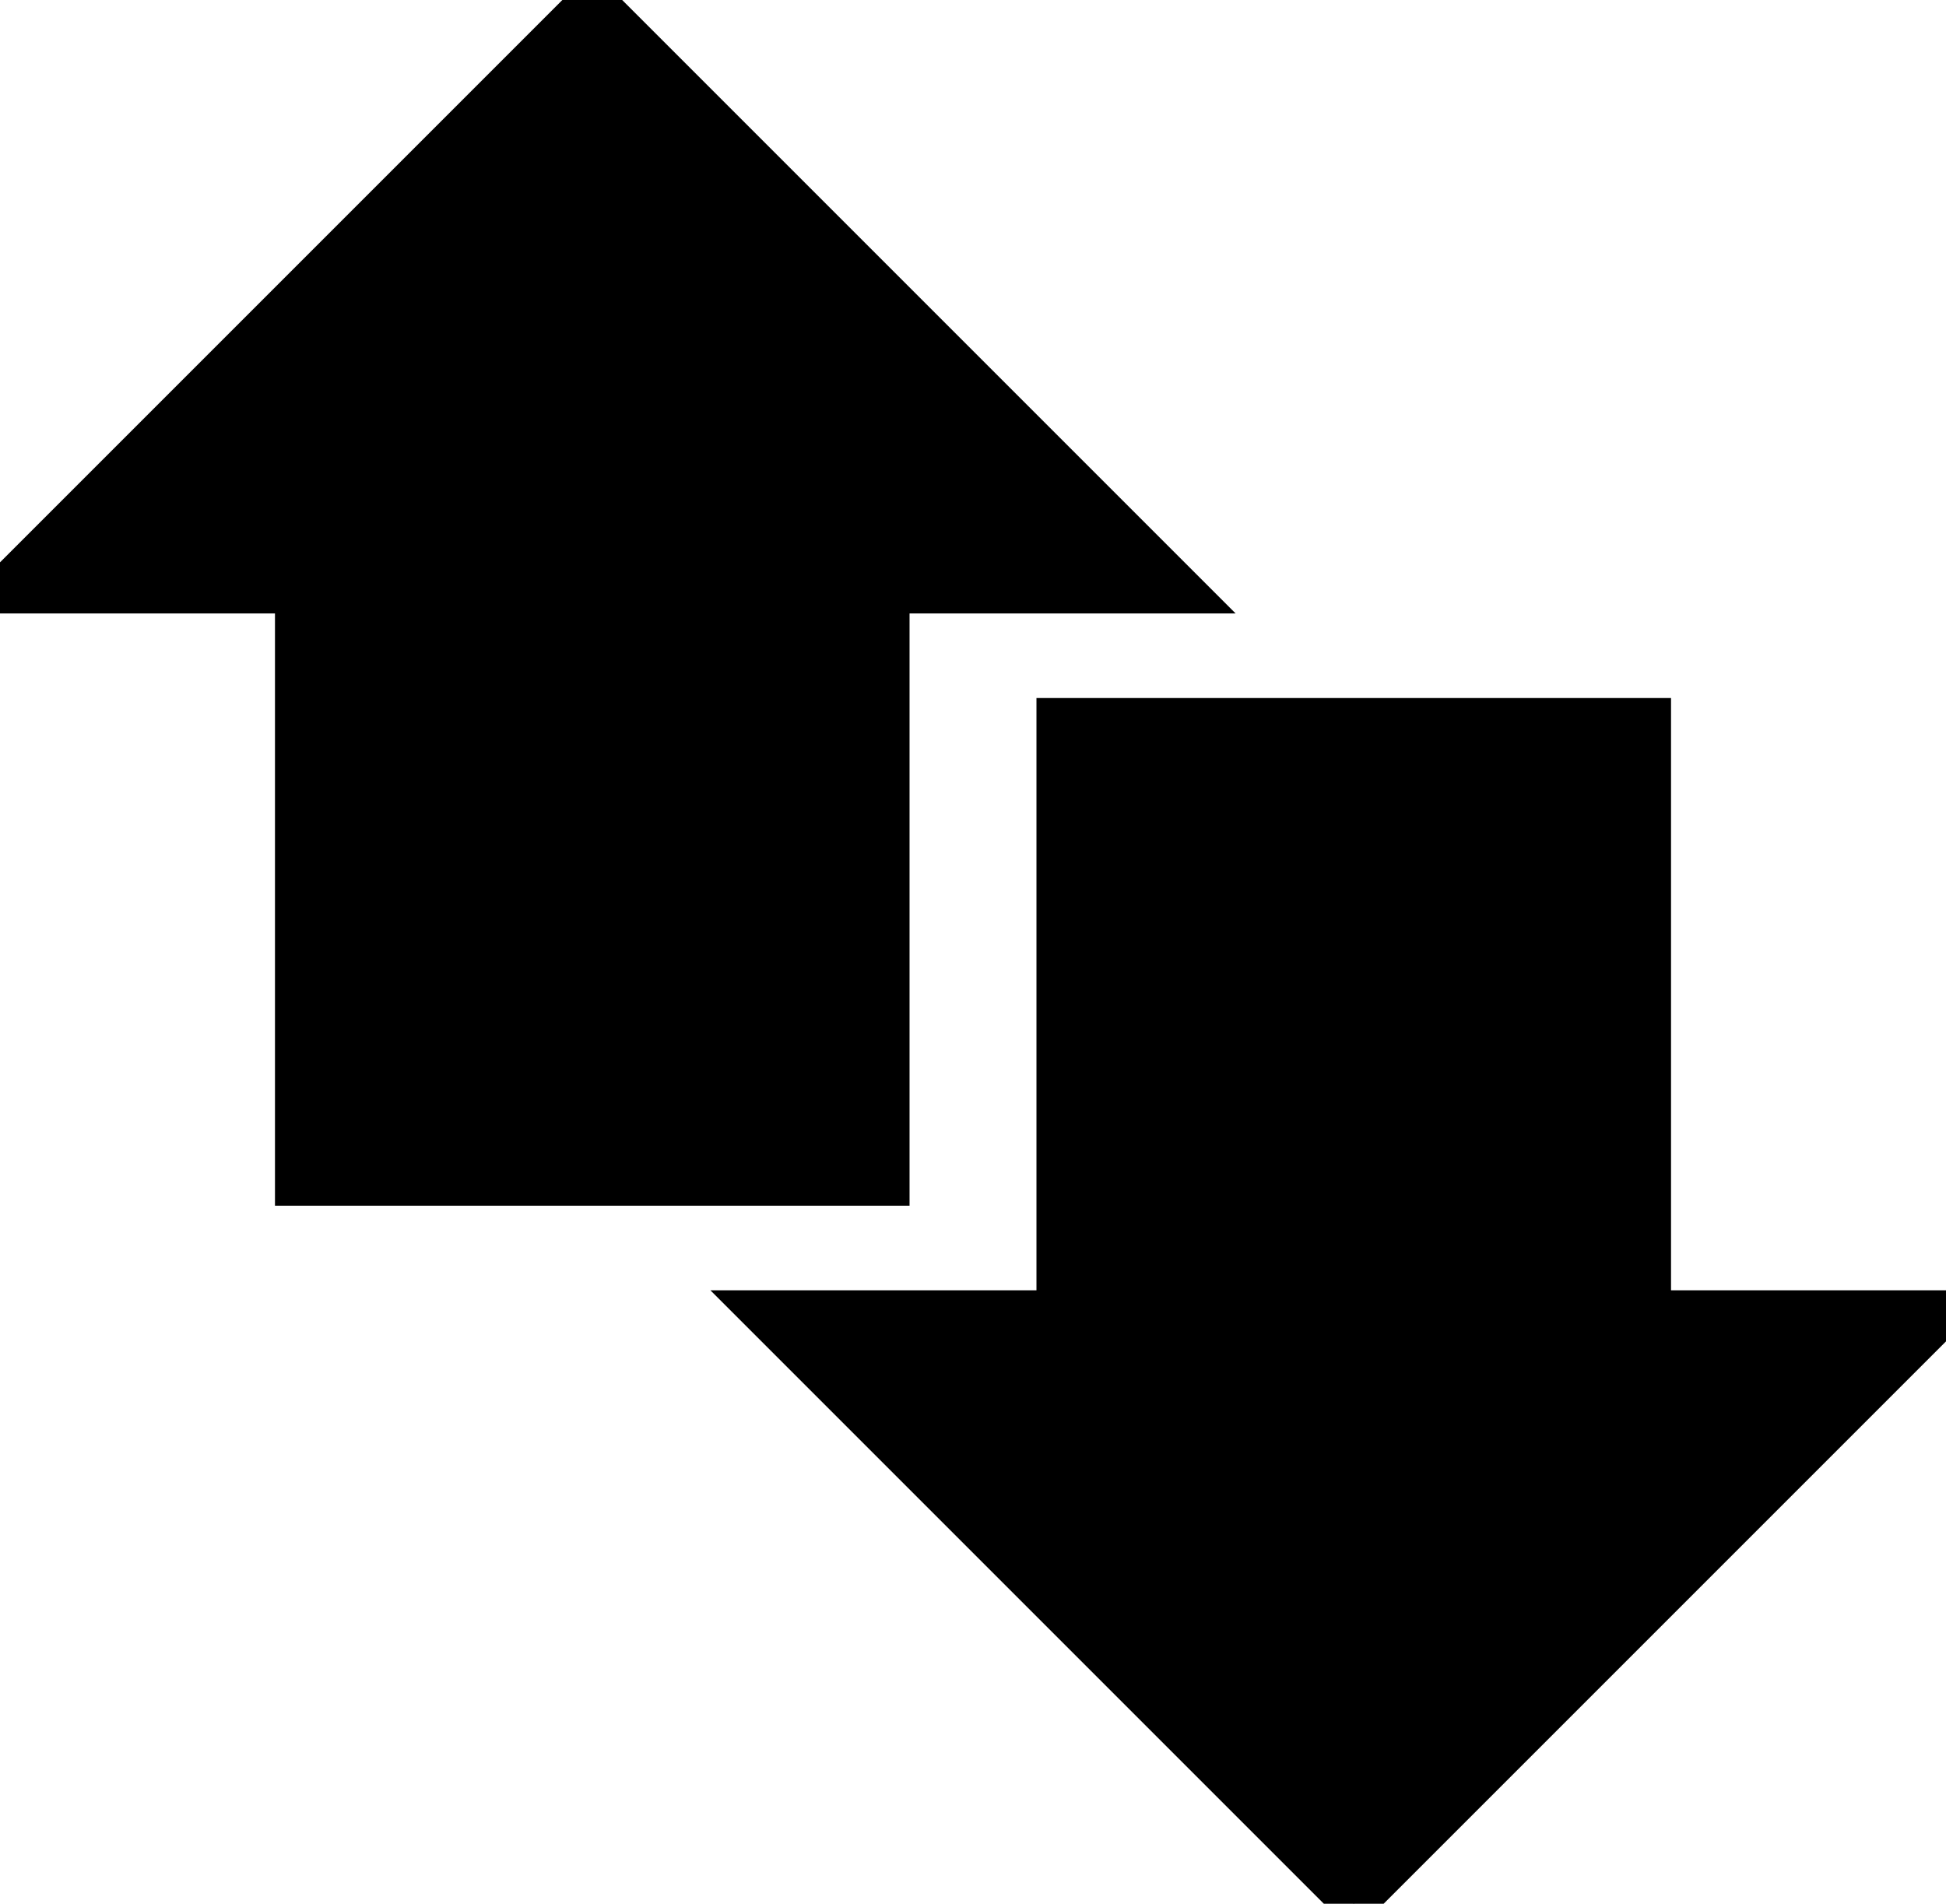 <?xml version="1.0" encoding="UTF-8"?>
<svg width="46" height="45" viewBox="0 0 46 45" xmlns="http://www.w3.org/2000/svg">
  <g clip-path="url(#clip0)">
  <polygon points="0,14 14,0 28,14" stroke="#000" fill="#000" />
  <rect id="svg_17" height="14" width="14" y="14" x="7" stroke="#000" fill="#000"/>
  <rect id="svg_17" height="14" width="14" y="17" x="25" stroke="#000" fill="#000"/>
  <polygon points="18,31 32,45 46,31" stroke="#000" fill="#000" />
  </g>
  <defs>
    <clipPath id="clip0">
      <rect width="54" height="54" fill="white" transform="translate(0 54) rotate(-90)"/>
    </clipPath>
  </defs>
</svg>
